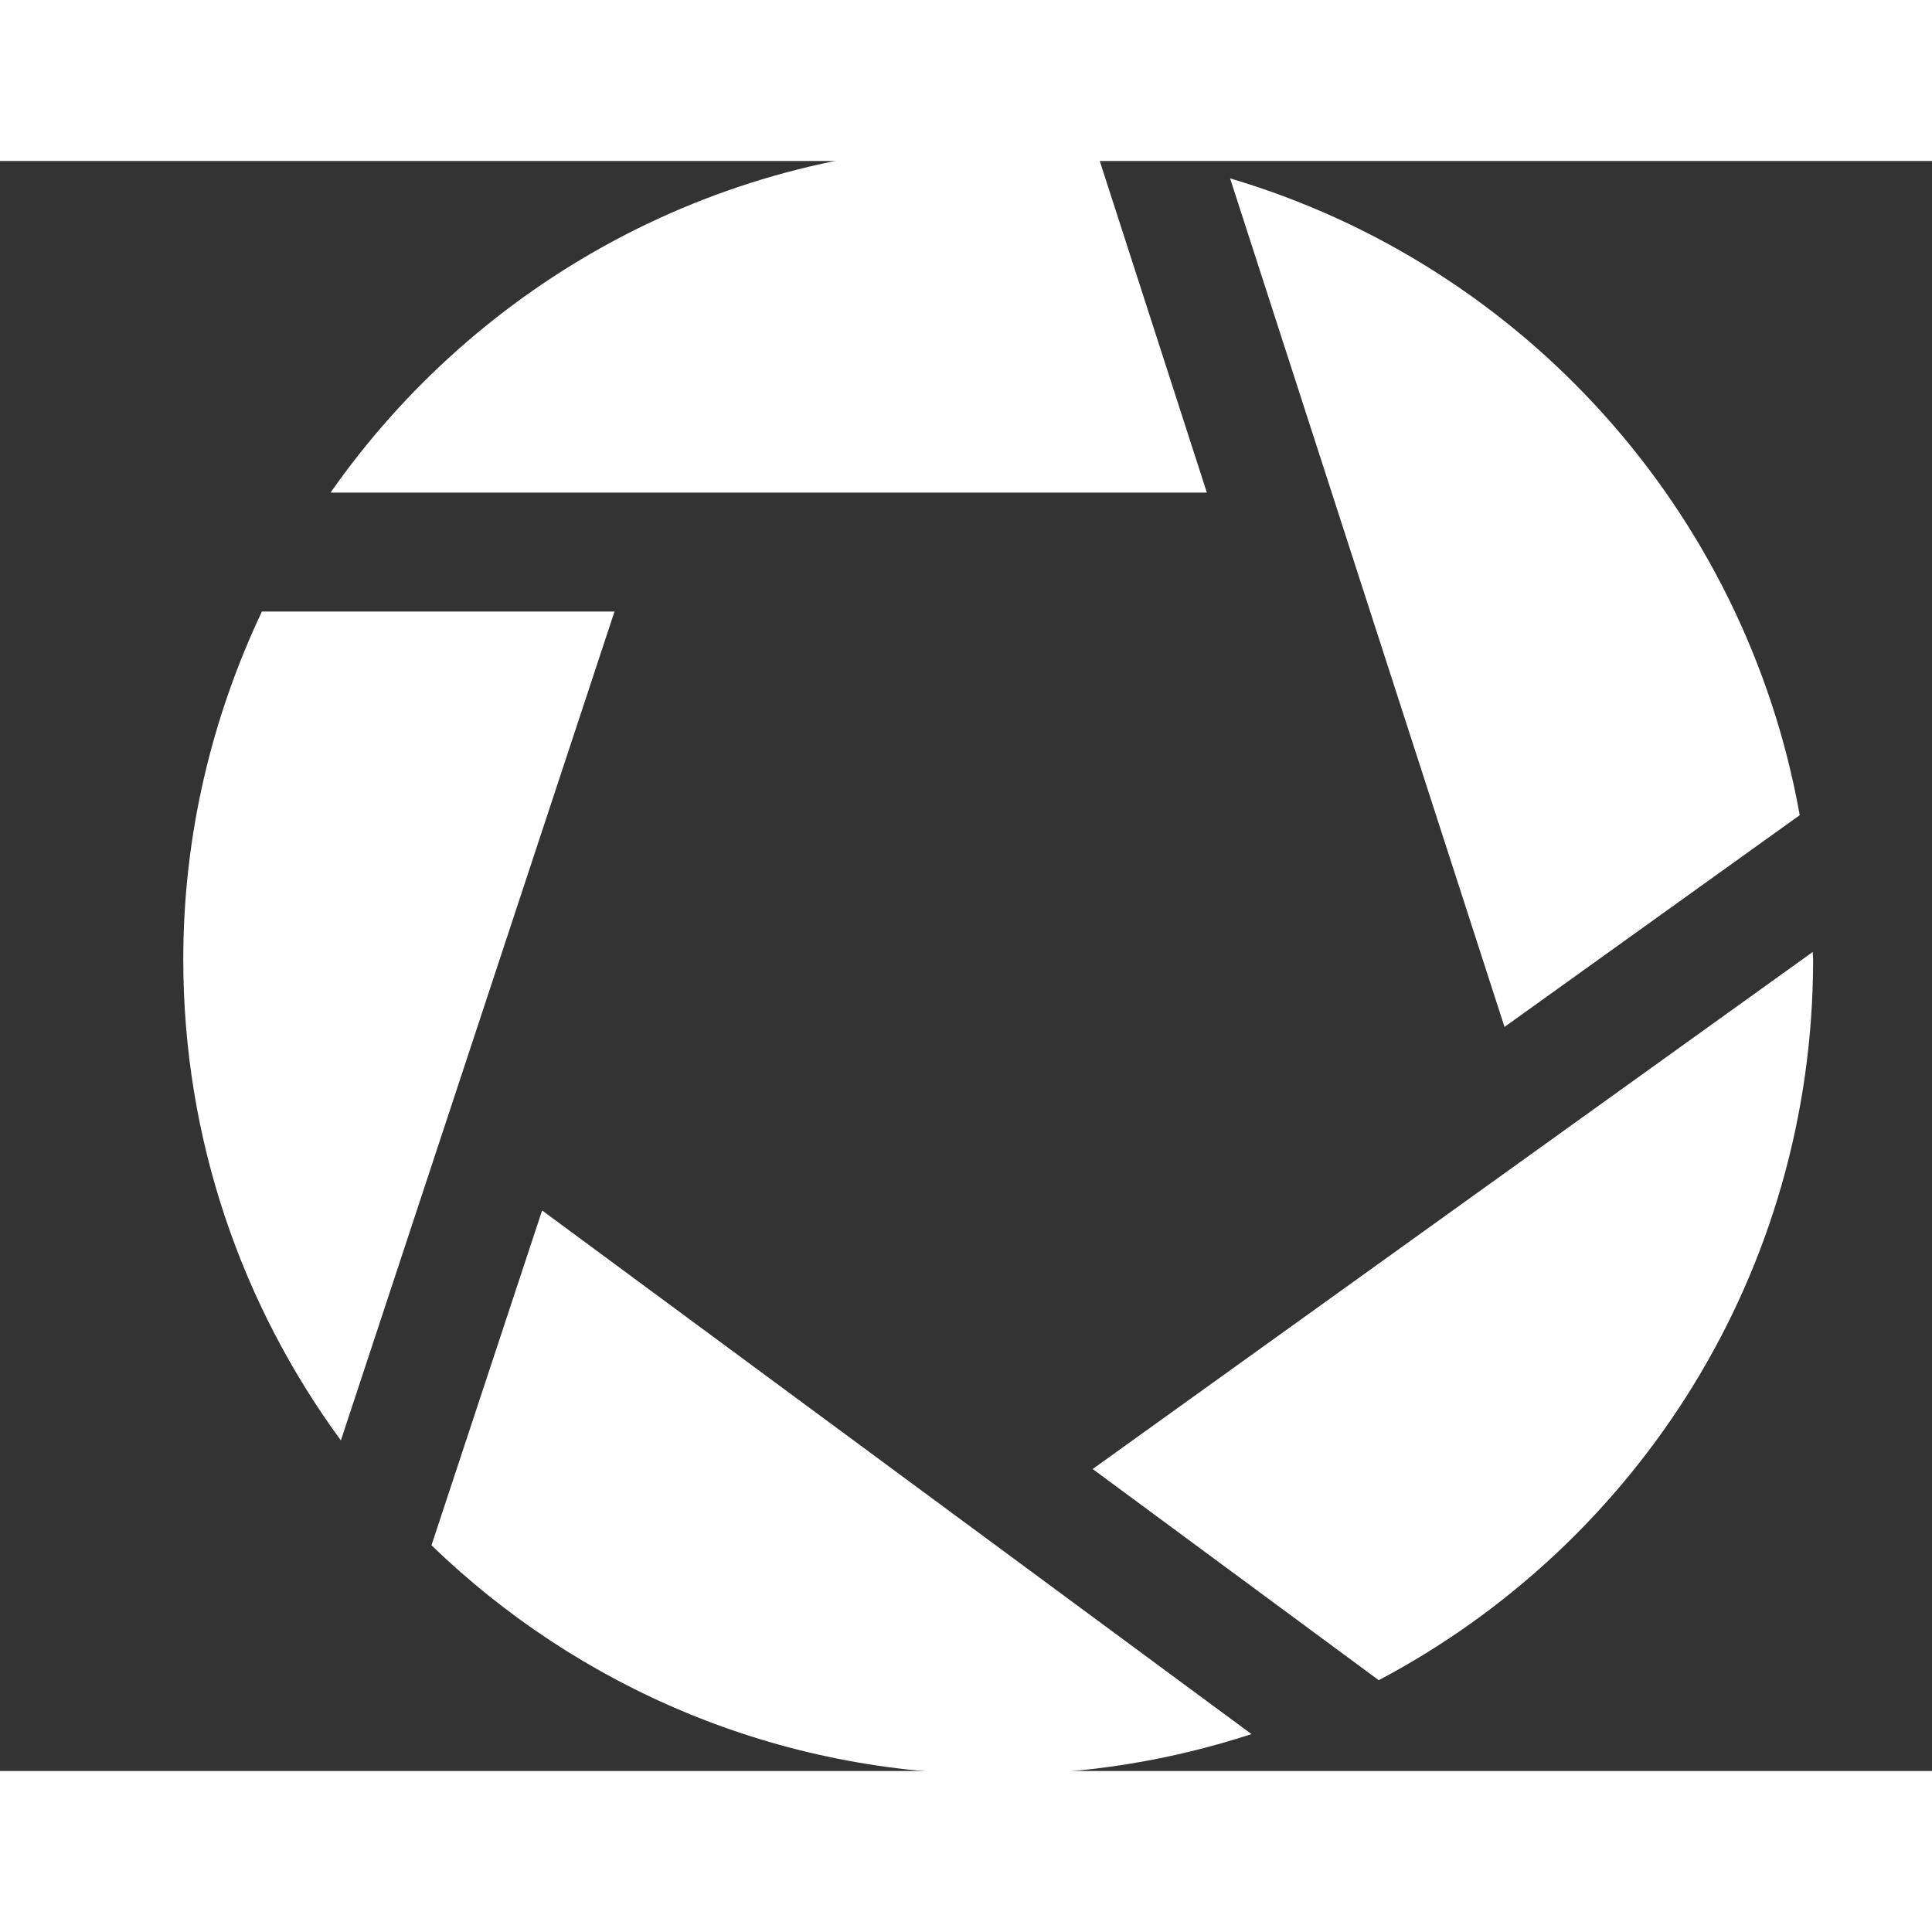 <svg width="1" height="1" viewBox="0 0 30 25" xmlns="http://www.w3.org/2000/svg">
 <rect x="0" y="0" width="30" height="25" fill="#333333" stroke="none"/>
 <path style="fill:#ffffff" d="m15.5-0.254c0.518-9e-8 1.026 0.042 1.528 0.102l1.712 5.301h-13.607c2.286-3.266 6.069-5.403 10.367-5.403zm3.601 0.524c4.539 1.342 8 5.154 8.845 9.888l-4.584 3.288zm-15.035 6.726h5.476l-4.249 12.871c-1.533-2.093-2.447-4.669-2.447-7.468 0-1.937 0.446-3.764 1.221-5.403zm24.082 5.286c3.64e-4 0.04 0.006 0.078 0.006 0.118 0 4.863-2.732 9.07-6.745 11.19l-4.442-3.279zm-19.73 4.014 11.015 8.131c-1.238 0.404-2.558 0.627-3.933 0.627-3.425 0-6.524-1.357-8.8-3.559z"/>
</svg>
